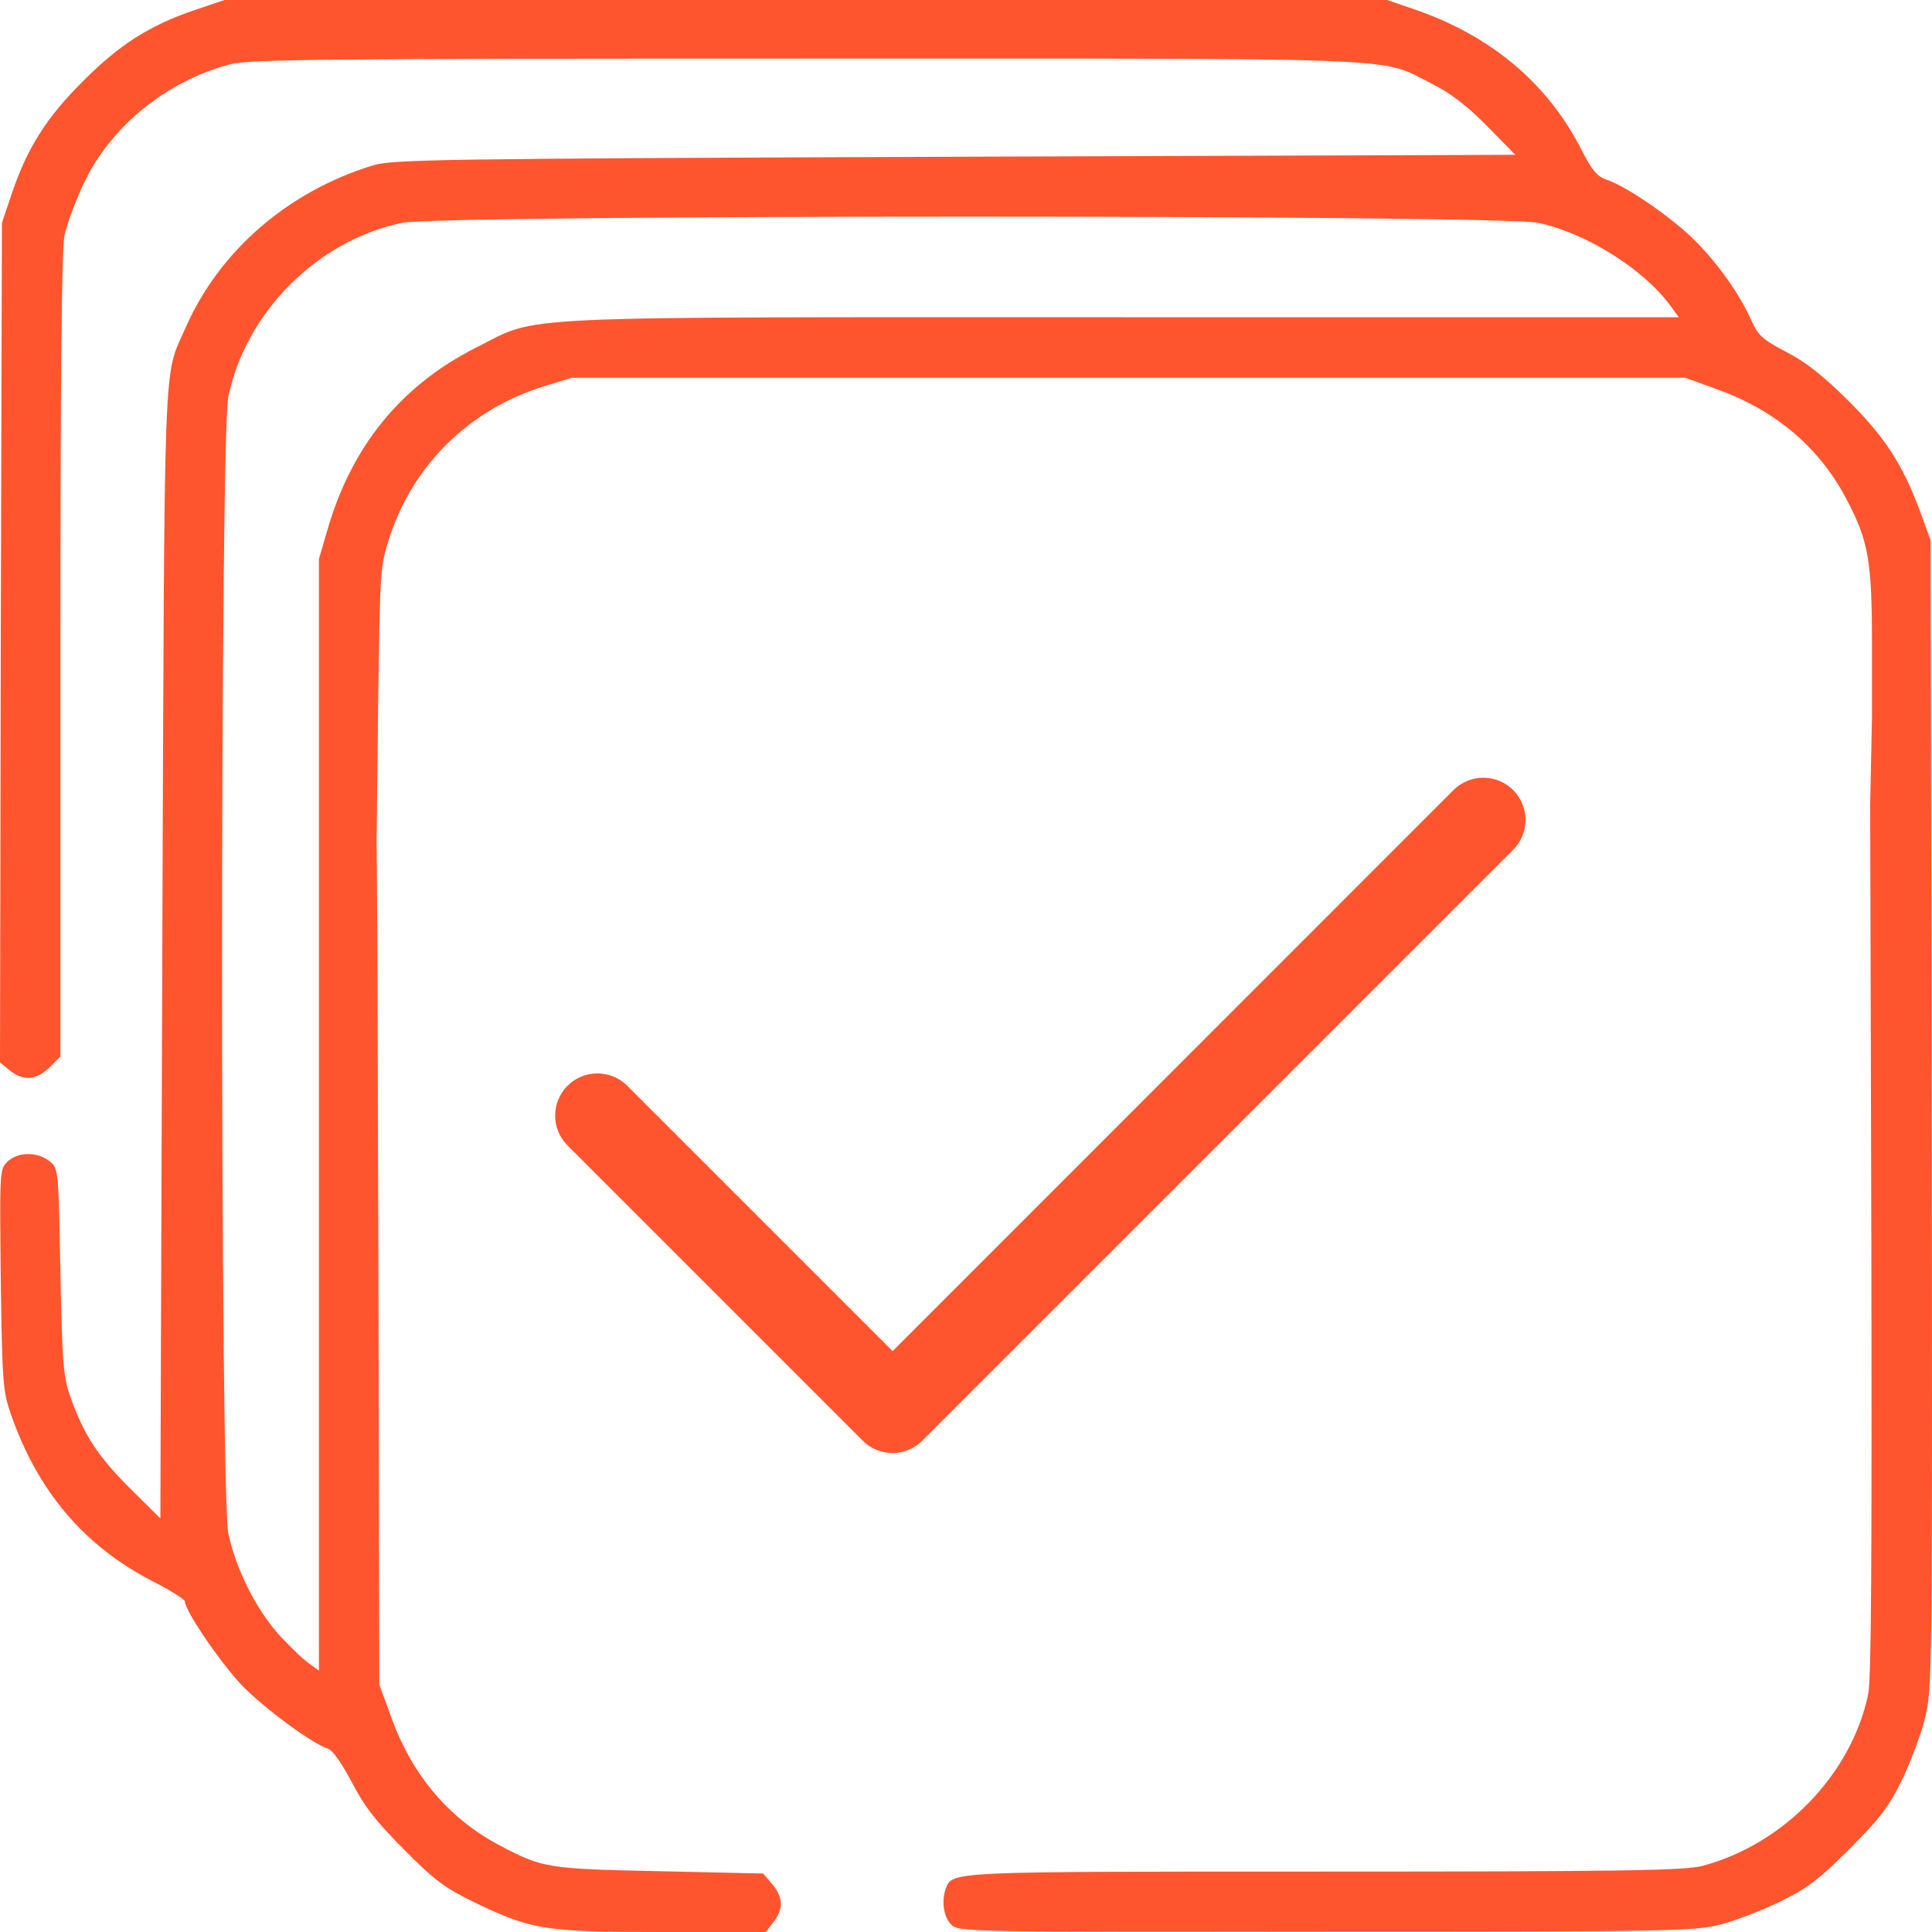 <svg width="15" height="15" viewBox="0 0 15 15" fill="none" xmlns="http://www.w3.org/2000/svg">
<path d="M0.076 8.311C0.184 8.396 0.281 8.387 0.384 8.287L0.469 8.202L0.469 5.091C0.469 2.962 0.478 1.933 0.501 1.827C0.519 1.742 0.586 1.56 0.65 1.425C0.861 0.979 1.292 0.63 1.787 0.499C1.925 0.46 2.57 0.455 6.253 0.455C11.027 0.455 10.702 0.44 11.118 0.651C11.264 0.724 11.39 0.821 11.546 0.979L11.765 1.202L7.414 1.217C3.382 1.232 3.05 1.238 2.895 1.284C2.236 1.487 1.702 1.947 1.439 2.548C1.266 2.944 1.278 2.616 1.26 7.405L1.245 11.789L1.008 11.554C0.762 11.308 0.653 11.144 0.548 10.85C0.492 10.692 0.483 10.595 0.469 9.874C0.454 9.073 0.454 9.07 0.384 9.015C0.293 8.941 0.135 8.941 0.056 9.021C-0.003 9.079 -0.003 9.103 0.006 9.935C0.017 10.736 0.023 10.803 0.085 10.982C0.296 11.584 0.656 12.006 1.193 12.281C1.327 12.349 1.436 12.419 1.436 12.434C1.436 12.507 1.717 12.918 1.884 13.091C2.057 13.267 2.426 13.54 2.549 13.578C2.584 13.589 2.658 13.698 2.731 13.836C2.828 14.024 2.919 14.141 3.135 14.358C3.379 14.604 3.452 14.657 3.692 14.774C4.132 14.985 4.234 15 5.149 15L5.946 15L6.004 14.924C6.086 14.821 6.08 14.727 5.995 14.628L5.925 14.546L5.122 14.528C4.255 14.51 4.214 14.504 3.886 14.331C3.487 14.123 3.197 13.78 3.036 13.328L2.945 13.079L2.939 10.176L2.93 7.273L2.924 6.54L2.936 5.469C2.951 4.405 2.951 4.399 3.027 4.164C3.212 3.604 3.648 3.179 4.22 3L4.439 2.933L13.084 2.933L13.333 3.023C13.784 3.185 14.127 3.475 14.335 3.874C14.508 4.199 14.534 4.358 14.534 5.003L14.534 5.572L14.52 6.246L14.529 9.619C14.534 12.056 14.529 13.035 14.505 13.152C14.376 13.774 13.849 14.32 13.216 14.487C13.081 14.522 12.621 14.531 10.291 14.531C7.355 14.531 7.396 14.528 7.343 14.663C7.308 14.757 7.326 14.883 7.384 14.941C7.443 15 7.481 15 10.291 14.997C13.008 14.997 13.154 14.994 13.362 14.941C13.482 14.909 13.694 14.827 13.831 14.759C14.033 14.66 14.133 14.584 14.359 14.355C14.587 14.129 14.664 14.029 14.763 13.827C14.831 13.689 14.912 13.472 14.945 13.343C15.003 13.111 15.003 13.021 14.998 8.651L14.989 4.194L14.91 3.977C14.772 3.604 14.634 3.393 14.347 3.108C14.159 2.921 14.019 2.809 13.869 2.733C13.685 2.636 13.65 2.604 13.6 2.493C13.512 2.293 13.348 2.059 13.166 1.874C12.993 1.698 12.63 1.446 12.475 1.396C12.398 1.369 12.36 1.323 12.272 1.15C12.008 0.639 11.569 0.273 10.974 0.07L10.769 3.56647e-07L1.743 1.11744e-06L1.509 0.079C1.163 0.196 0.923 0.349 0.645 0.63C0.363 0.909 0.211 1.15 0.094 1.496L0.015 1.73L0.006 4.991L-0 8.249L0.076 8.311ZM11.941 1.73C12.319 1.809 12.773 2.097 12.979 2.387L13.034 2.463L8.721 2.463C3.847 2.463 4.199 2.446 3.698 2.698C3.115 2.991 2.731 3.463 2.543 4.111L2.476 4.34L2.476 12.971L2.4 12.915C2.356 12.886 2.253 12.786 2.171 12.698C1.99 12.498 1.831 12.182 1.773 11.906C1.708 11.598 1.708 3.387 1.773 3.079C1.91 2.422 2.464 1.868 3.121 1.73C3.428 1.666 11.633 1.666 11.941 1.73Z" fill="#FF552E"/>
<path d="M11.748 6.134C11.779 6.165 11.803 6.201 11.819 6.241C11.836 6.281 11.844 6.323 11.844 6.366C11.844 6.409 11.836 6.452 11.819 6.492C11.803 6.532 11.778 6.568 11.748 6.598L7.161 11.185C7.131 11.215 7.095 11.24 7.055 11.256C7.015 11.273 6.973 11.281 6.929 11.281C6.886 11.281 6.844 11.273 6.804 11.256C6.764 11.24 6.728 11.216 6.698 11.185L4.406 8.893C4.345 8.832 4.31 8.749 4.31 8.662C4.31 8.575 4.345 8.491 4.406 8.43C4.468 8.368 4.551 8.334 4.638 8.334C4.725 8.334 4.808 8.368 4.87 8.43L6.93 10.49L11.284 6.135C11.315 6.104 11.351 6.08 11.391 6.063C11.431 6.047 11.473 6.038 11.516 6.038C11.559 6.038 11.602 6.047 11.642 6.063C11.682 6.08 11.718 6.104 11.748 6.134Z" fill="#FF552E"/>
</svg>
